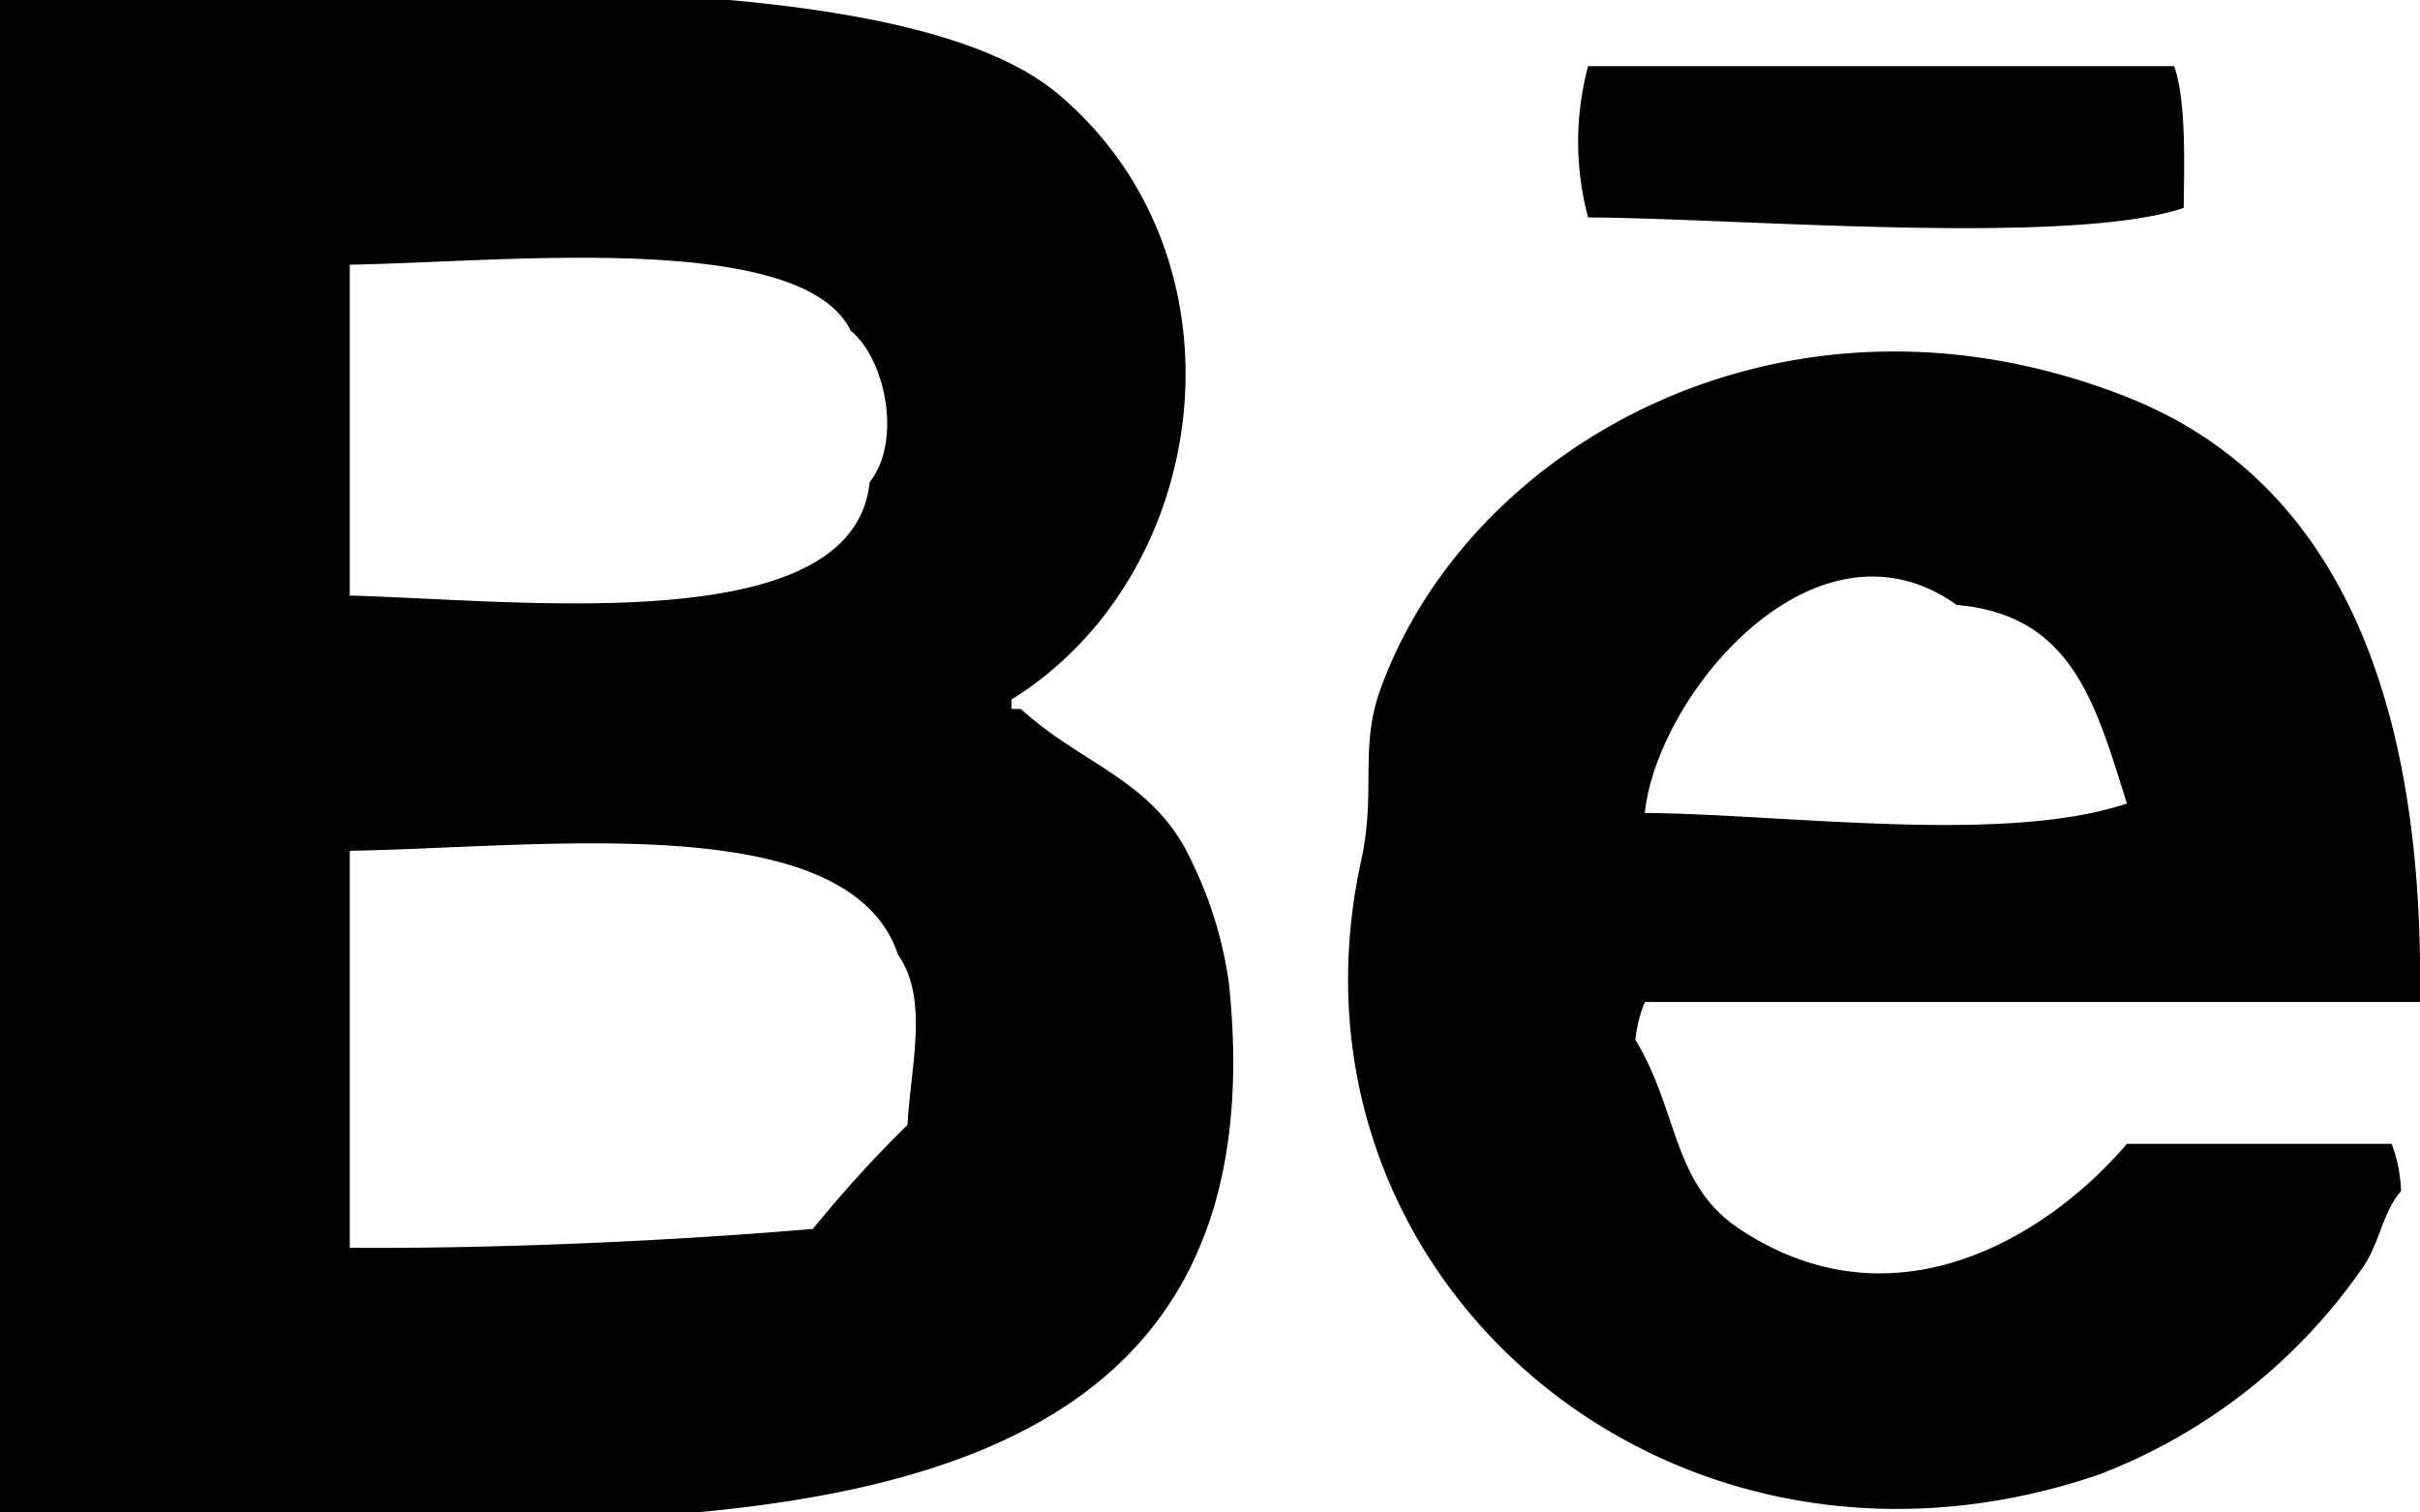 <svg xmlns="http://www.w3.org/2000/svg" width="128" height="80" viewBox="0 0 128 80">
<defs>
    <style>
      .cls-1 {
        fill-rule: evenodd;
      }
    </style>
  </defs>
  <path id="be" class="cls-1" d="M0,0C16.814-.294,47.085-2.555,56,5c10.339,8.762,8.117,25.411-2.5,32v0.5H54c3.172,2.926,7.055,3.76,9,8A21.3,21.3,0,0,1,65,52C68.54,85.672,30.389,80.315,0,80V0ZM84,3.5h31c0.62,1.8.535,4.942,0.5,7.5-6.13,2.038-23.648.537-31.5,0.5A15.413,15.413,0,0,1,84,3.5ZM18.5,14V31.5c9.332,0.265,26.645,2.326,27.5-6,1.736-2.194.816-6.533-1-8C42.4,12.129,26.448,13.881,18.5,14ZM128,53H87a7.072,7.072,0,0,0-.5,2c2.292,3.766,1.935,7.633,5.5,10,8.186,5.436,16.32.4,20.5-4.5h14A7.852,7.852,0,0,1,127,63c-0.981,1.109-1.124,2.727-2,4a29.957,29.957,0,0,1-14,11C88.336,85.738,67.158,67.531,72,45.5c0.791-3.6-.1-5.934,1-9C77.647,23.523,94.521,13.9,112.5,21,123.635,25.4,128.239,36.908,128,53ZM87,43c7.563,0.071,19.013,1.674,25.5-.5-1.642-5.172-2.838-9.977-9-10.5C96.035,26.667,87.648,36.732,87,43ZM18.5,45V66c8.352,0.053,17.61-.407,24.5-1a64.729,64.729,0,0,1,5-5.5c0.176-3.187,1.139-6.667-.5-9C44.9,42.7,28.824,44.828,18.5,45Z"/>
</svg>
